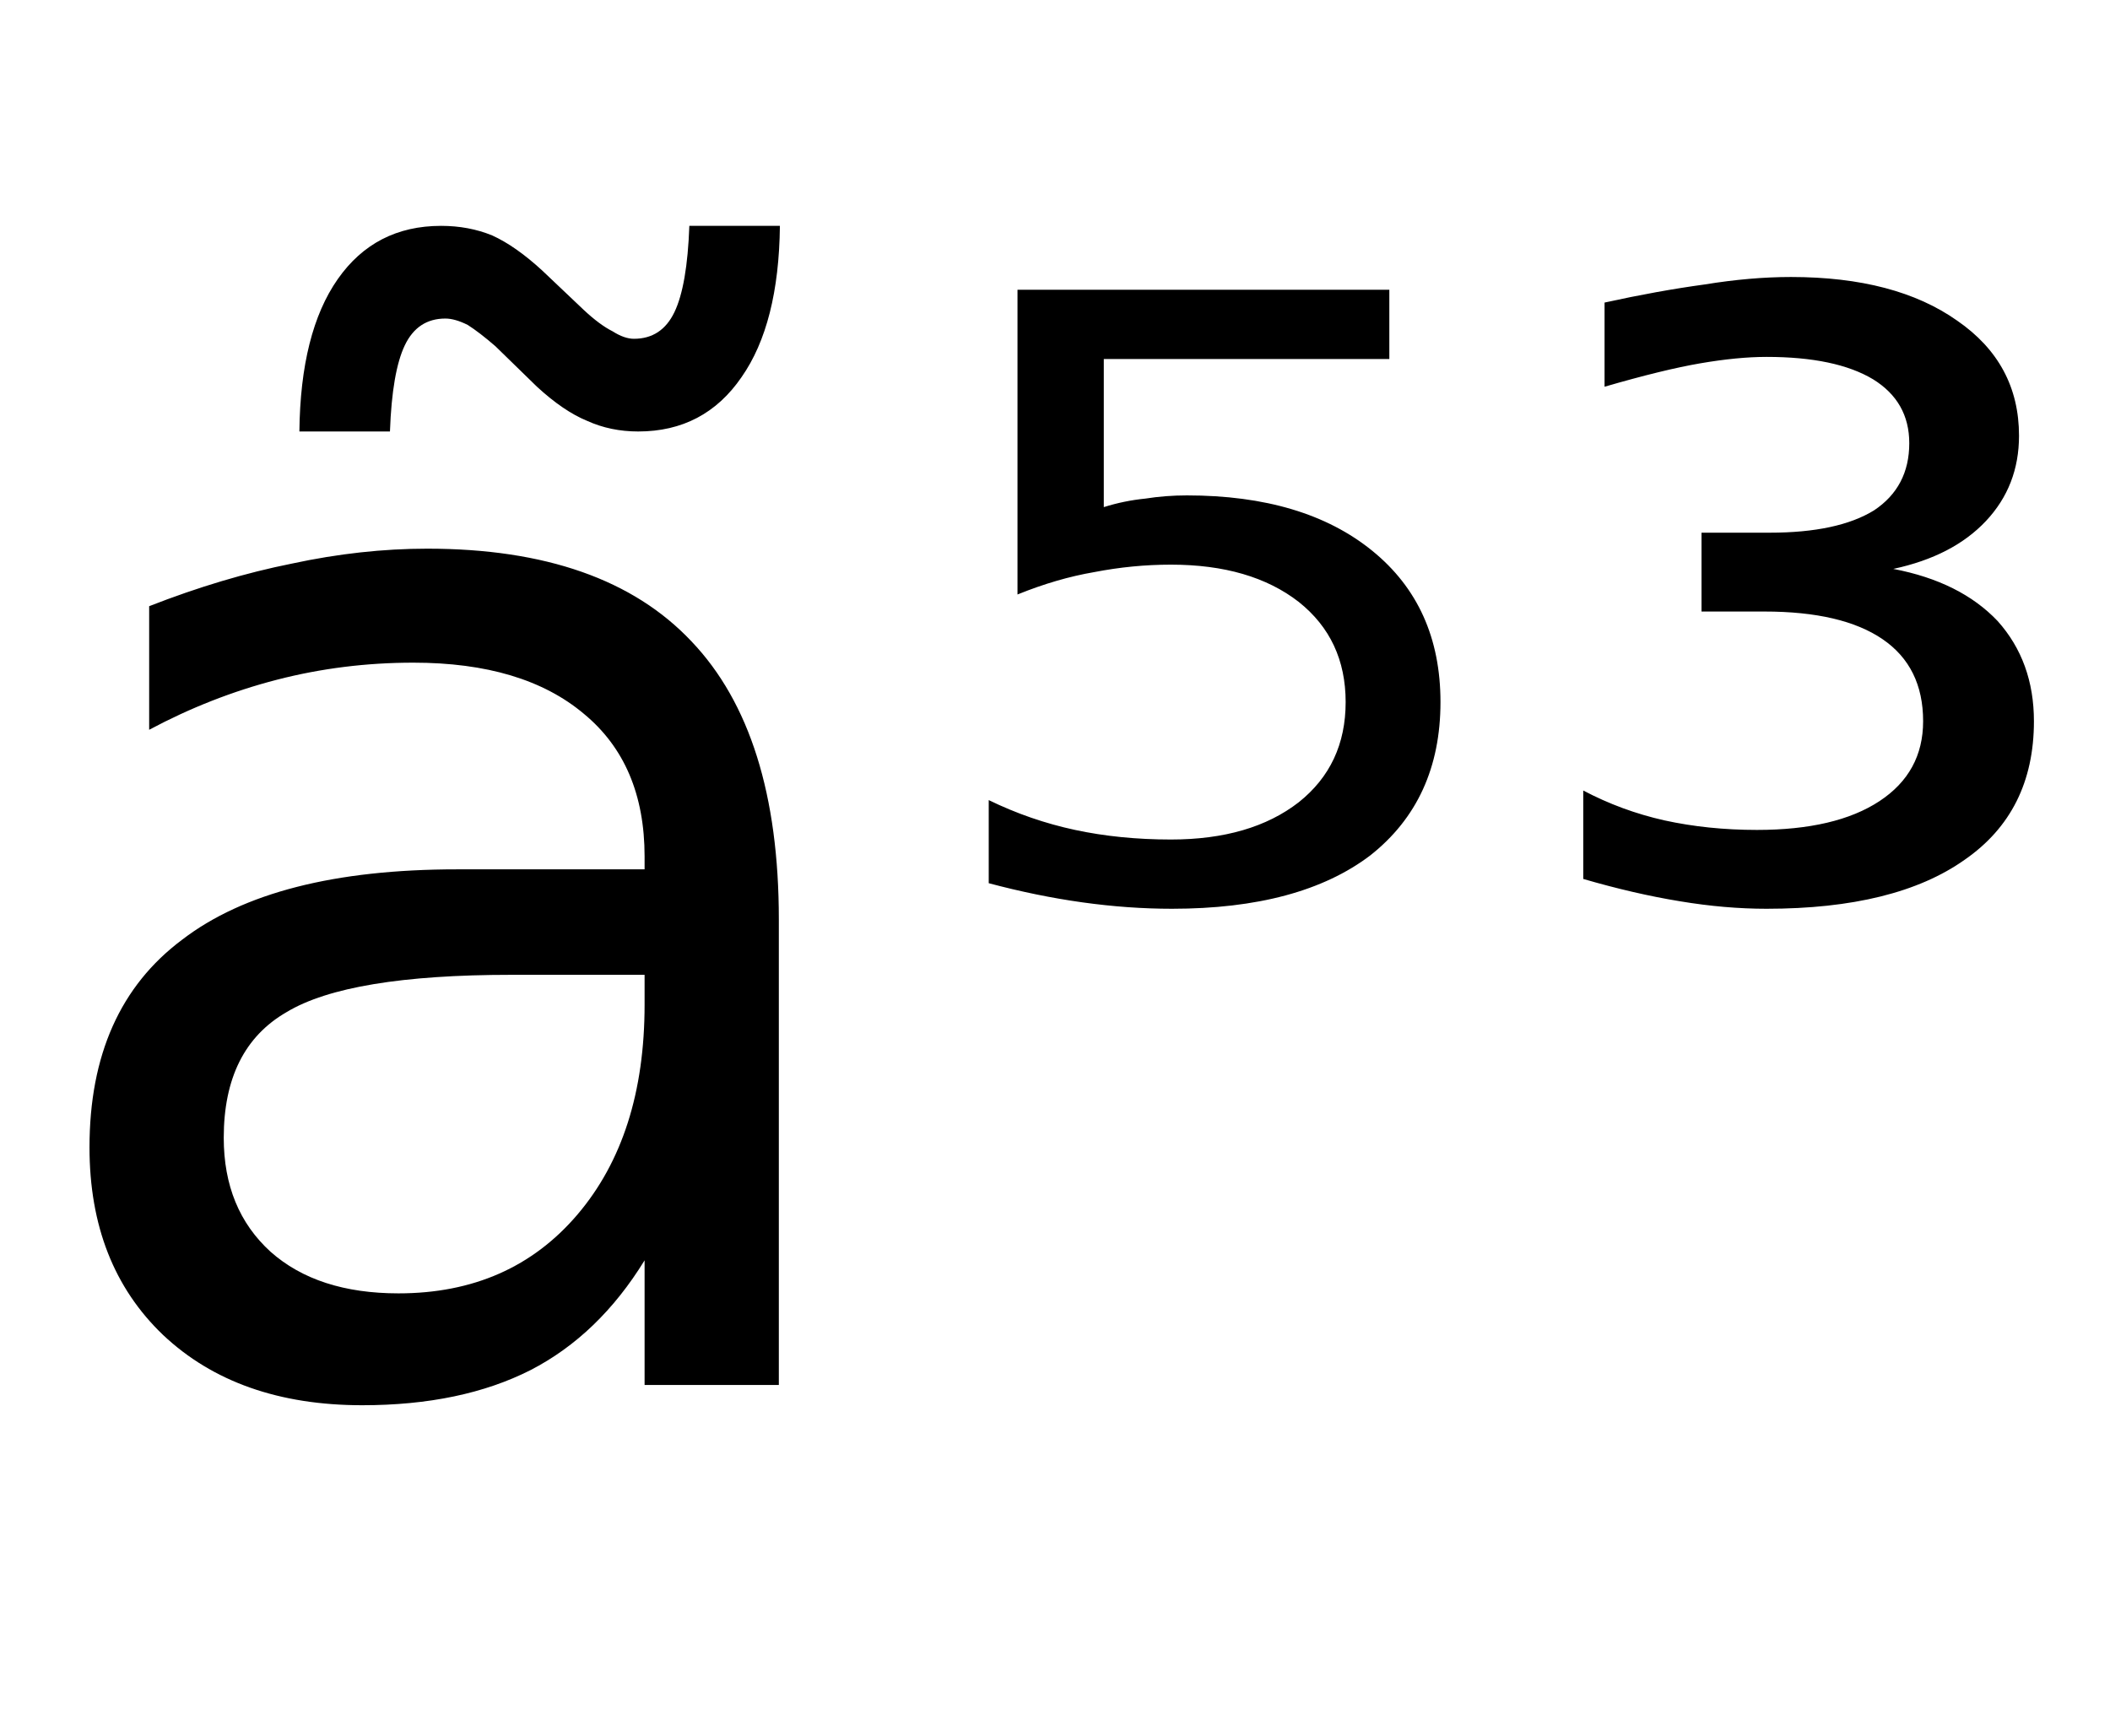 <svg height="16.297" width="19.804" xmlns="http://www.w3.org/2000/svg" ><path d="M6.05 9.15L4.80 9.15Q3.27 9.15 2.69 9.50Q2.10 9.84 2.10 10.68L2.10 10.68Q2.10 11.35 2.54 11.75Q2.98 12.14 3.74 12.14L3.74 12.14Q4.79 12.14 5.42 11.40Q6.05 10.66 6.05 9.43L6.05 9.43L6.05 9.15ZM7.31 8.63L7.31 8.63L7.31 13.00L6.05 13.00L6.05 11.83Q5.62 12.53 4.98 12.86Q4.33 13.19 3.40 13.19L3.40 13.19Q2.23 13.19 1.53 12.53Q0.84 11.87 0.84 10.77L0.84 10.77Q0.84 9.47 1.71 8.82Q2.57 8.16 4.29 8.16L4.29 8.16L6.05 8.16L6.05 8.04Q6.05 7.17 5.48 6.70Q4.91 6.22 3.88 6.22L3.88 6.22Q3.22 6.22 2.60 6.38Q1.98 6.54 1.40 6.85L1.40 6.85L1.40 5.69Q2.09 5.42 2.74 5.29Q3.39 5.15 4.01 5.15L4.01 5.15Q5.67 5.15 6.49 6.02Q7.31 6.88 7.31 8.63ZM5.04 3.63L5.04 3.63L4.65 3.25Q4.50 3.12 4.39 3.05Q4.27 2.99 4.18 2.99L4.18 2.99Q3.92 2.99 3.80 3.24Q3.68 3.49 3.66 4.05L3.66 4.05L2.81 4.05Q2.82 3.12 3.17 2.62Q3.52 2.12 4.14 2.12L4.14 2.12Q4.40 2.12 4.62 2.21Q4.84 2.31 5.09 2.54L5.09 2.54L5.48 2.91Q5.63 3.05 5.75 3.11Q5.86 3.18 5.95 3.18L5.95 3.18Q6.21 3.18 6.33 2.93Q6.45 2.68 6.47 2.12L6.47 2.12L7.32 2.12Q7.31 3.04 6.96 3.54Q6.61 4.05 5.99 4.05L5.99 4.05Q5.73 4.05 5.51 3.95Q5.29 3.86 5.04 3.63ZM9.55 5.58L9.55 2.72L13.04 2.72L13.04 3.37L10.36 3.37L10.36 4.76Q10.55 4.70 10.75 4.68L10.75 4.68Q10.94 4.65 11.14 4.65L11.14 4.65Q12.24 4.65 12.88 5.17L12.88 5.17Q13.52 5.69 13.52 6.59L13.52 6.59Q13.52 7.51 12.86 8.03L12.86 8.03Q12.20 8.53 11.00 8.53L11.00 8.53Q10.59 8.53 10.16 8.47Q9.73 8.41 9.28 8.29L9.28 8.29L9.28 7.51Q9.67 7.70 10.09 7.79L10.09 7.79Q10.51 7.88 10.99 7.88L10.99 7.88Q11.74 7.88 12.19 7.53Q12.63 7.18 12.63 6.59Q12.63 6.00 12.19 5.65Q11.74 5.30 10.99 5.30L10.99 5.30Q10.63 5.30 10.27 5.37Q9.92 5.43 9.55 5.58L9.55 5.58ZM17.77 5.34L17.77 5.34Q18.40 5.46 18.75 5.83Q19.09 6.21 19.09 6.77L19.09 6.77Q19.09 7.62 18.44 8.07Q17.79 8.53 16.58 8.53L16.58 8.53Q16.19 8.53 15.77 8.46Q15.34 8.39 14.86 8.25L14.86 8.25L14.86 7.42Q15.22 7.61 15.62 7.70Q16.03 7.79 16.49 7.79L16.49 7.79Q17.23 7.79 17.64 7.52Q18.05 7.25 18.05 6.77L18.05 6.77Q18.05 6.26 17.67 6.00Q17.29 5.74 16.56 5.74L16.56 5.74L15.97 5.74L15.97 5.00L16.61 5.00Q17.25 5.00 17.59 4.79Q17.92 4.57 17.92 4.16L17.92 4.16Q17.92 3.77 17.58 3.56Q17.23 3.35 16.58 3.35L16.58 3.35Q16.31 3.35 15.96 3.41Q15.61 3.47 15.06 3.63L15.06 3.63L15.06 2.84Q15.56 2.73 16.00 2.67Q16.43 2.60 16.81 2.60L16.81 2.60Q17.79 2.60 18.37 3.01Q18.95 3.41 18.95 4.09L18.95 4.09Q18.95 4.56 18.64 4.89Q18.33 5.22 17.77 5.34Z"></path></svg>